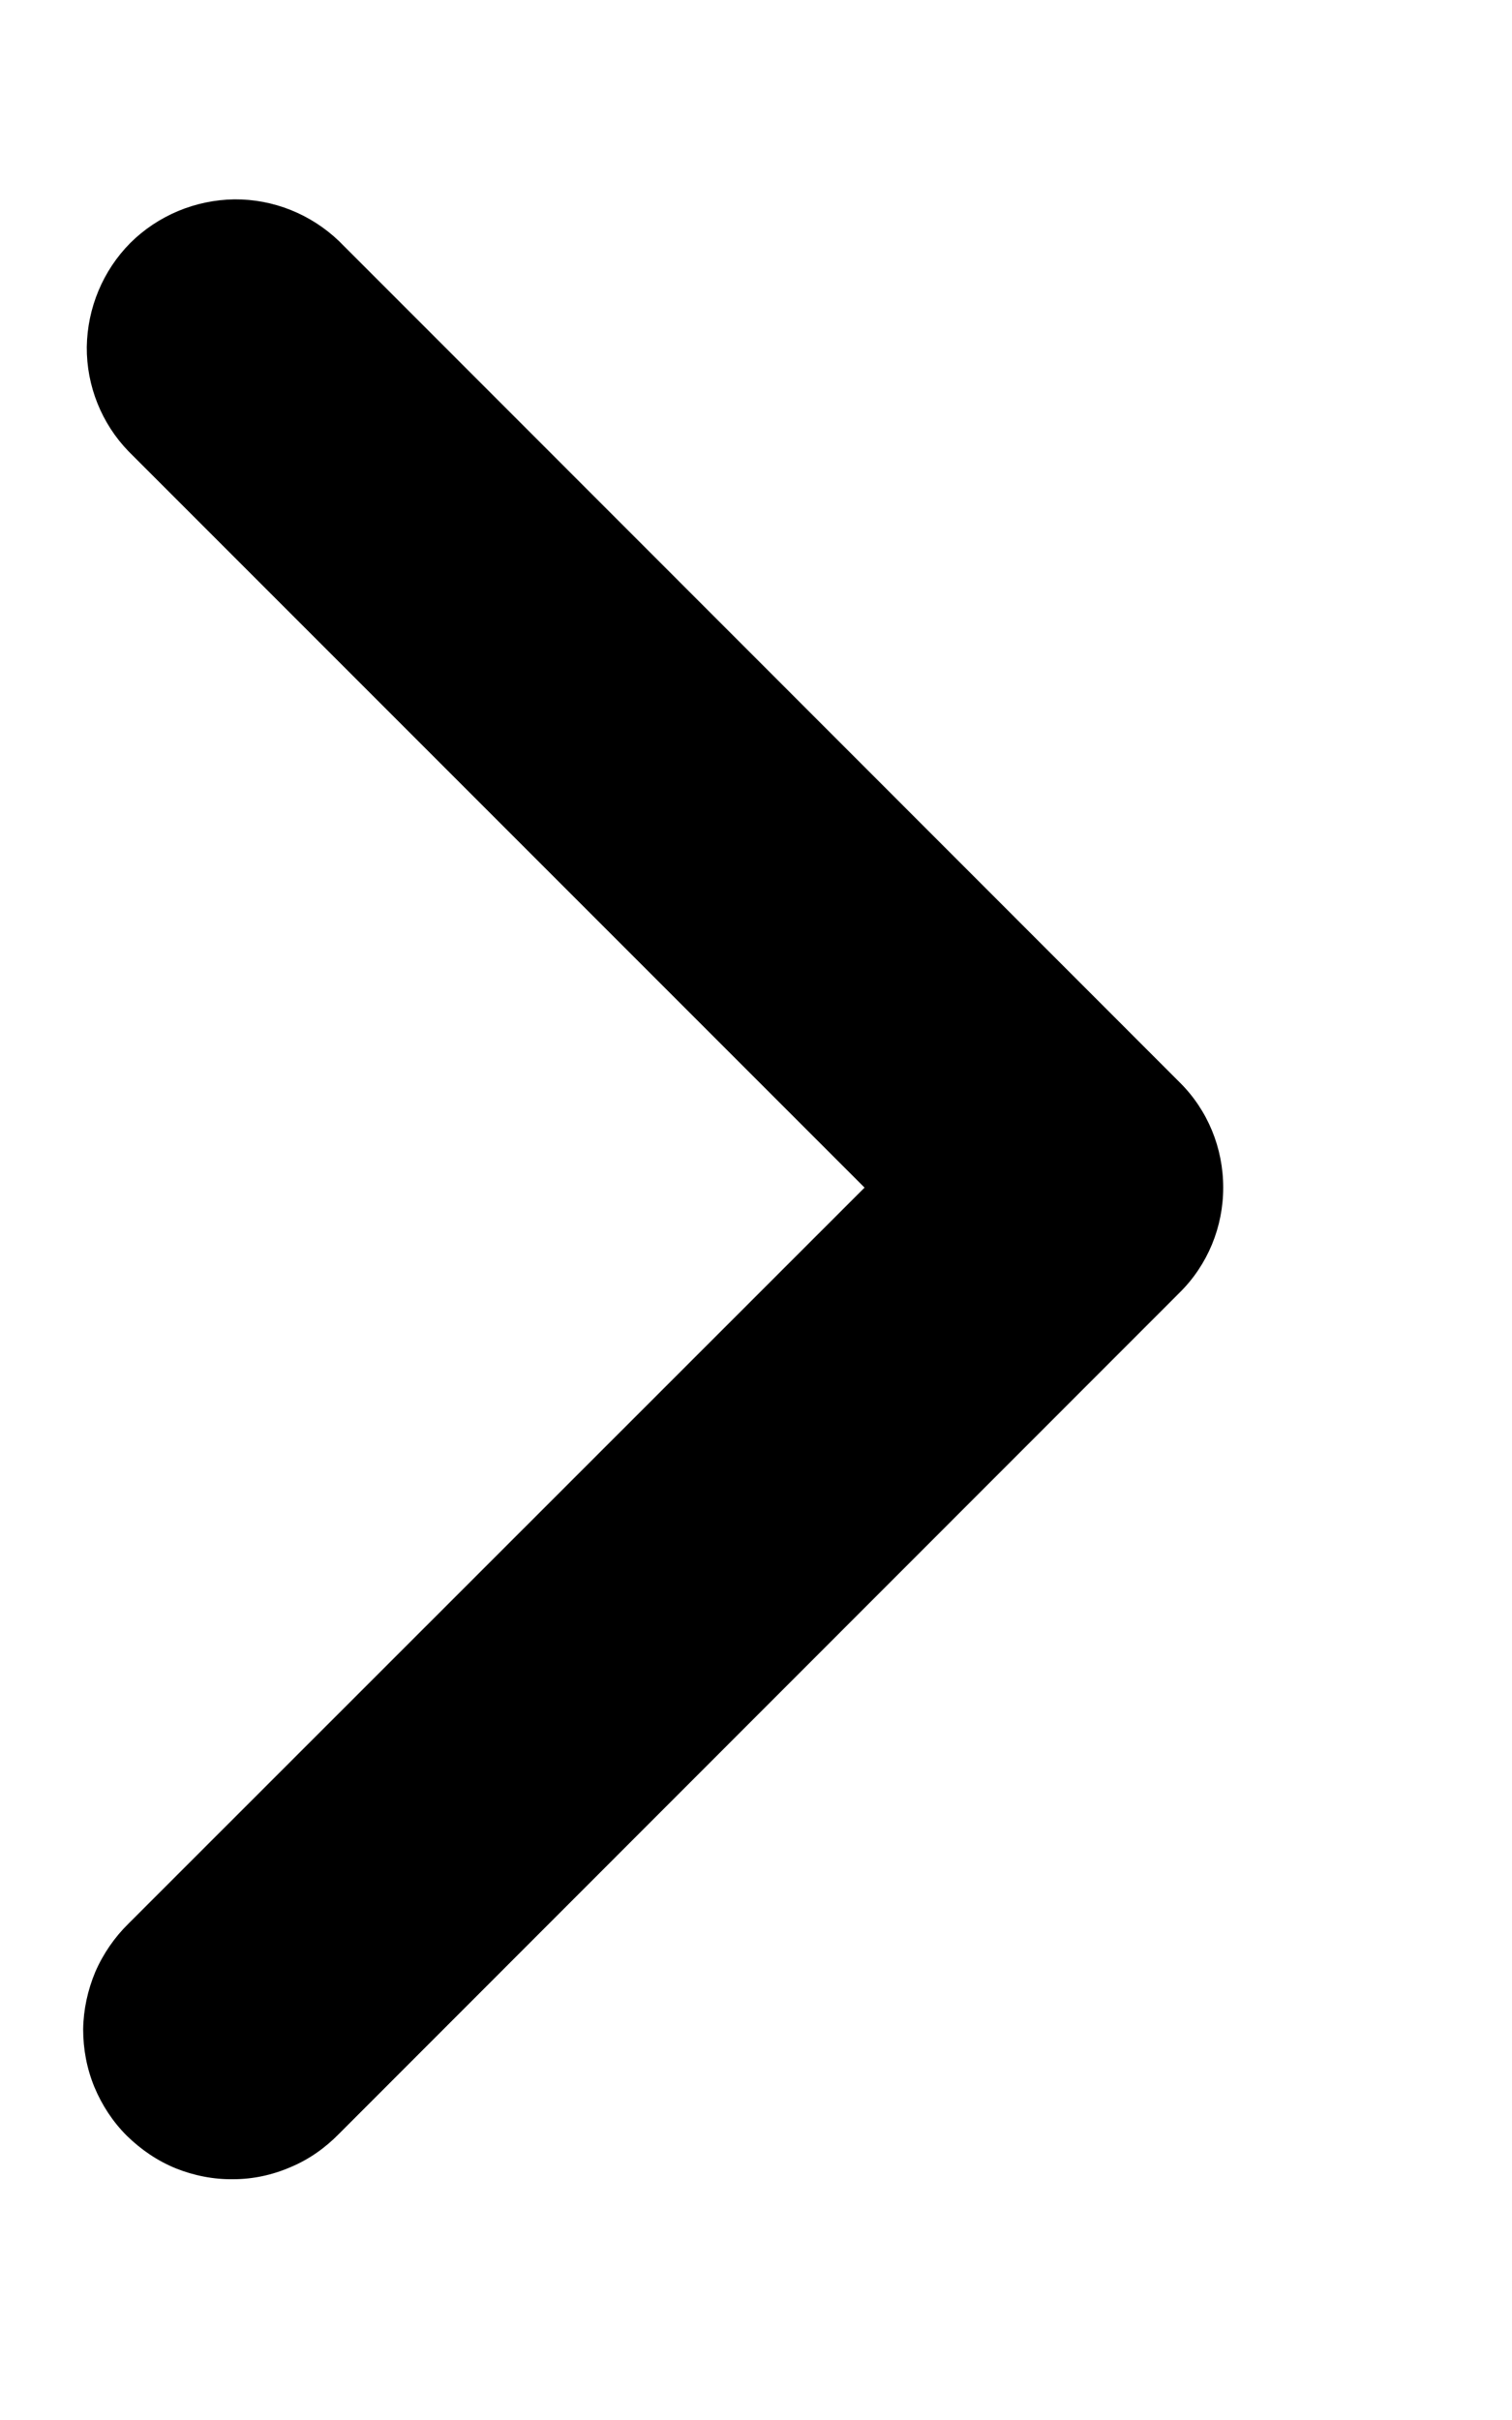 <svg width="5" height="8" viewBox="0 0 5 8" fill="none" xmlns="http://www.w3.org/2000/svg">
<path fill-rule="evenodd" clip-rule="evenodd" d="M3.901 3.578C3.994 3.67 4.045 3.795 4.045 3.926C4.045 4.056 3.994 4.181 3.901 4.273L1.121 7.054C1.075 7.101 1.021 7.139 0.961 7.164C0.901 7.19 0.837 7.204 0.771 7.204C0.706 7.205 0.641 7.192 0.581 7.168C0.52 7.143 0.466 7.106 0.419 7.06C0.373 7.014 0.337 6.959 0.312 6.899C0.287 6.838 0.275 6.774 0.275 6.708C0.276 6.643 0.29 6.579 0.315 6.519C0.341 6.459 0.379 6.404 0.425 6.359L2.859 3.926L0.425 1.492C0.336 1.4 0.286 1.276 0.287 1.147C0.289 1.018 0.34 0.895 0.431 0.803C0.523 0.712 0.646 0.661 0.775 0.659C0.904 0.658 1.028 0.708 1.121 0.797L3.901 3.578Z" fill="black"/>
</svg>
